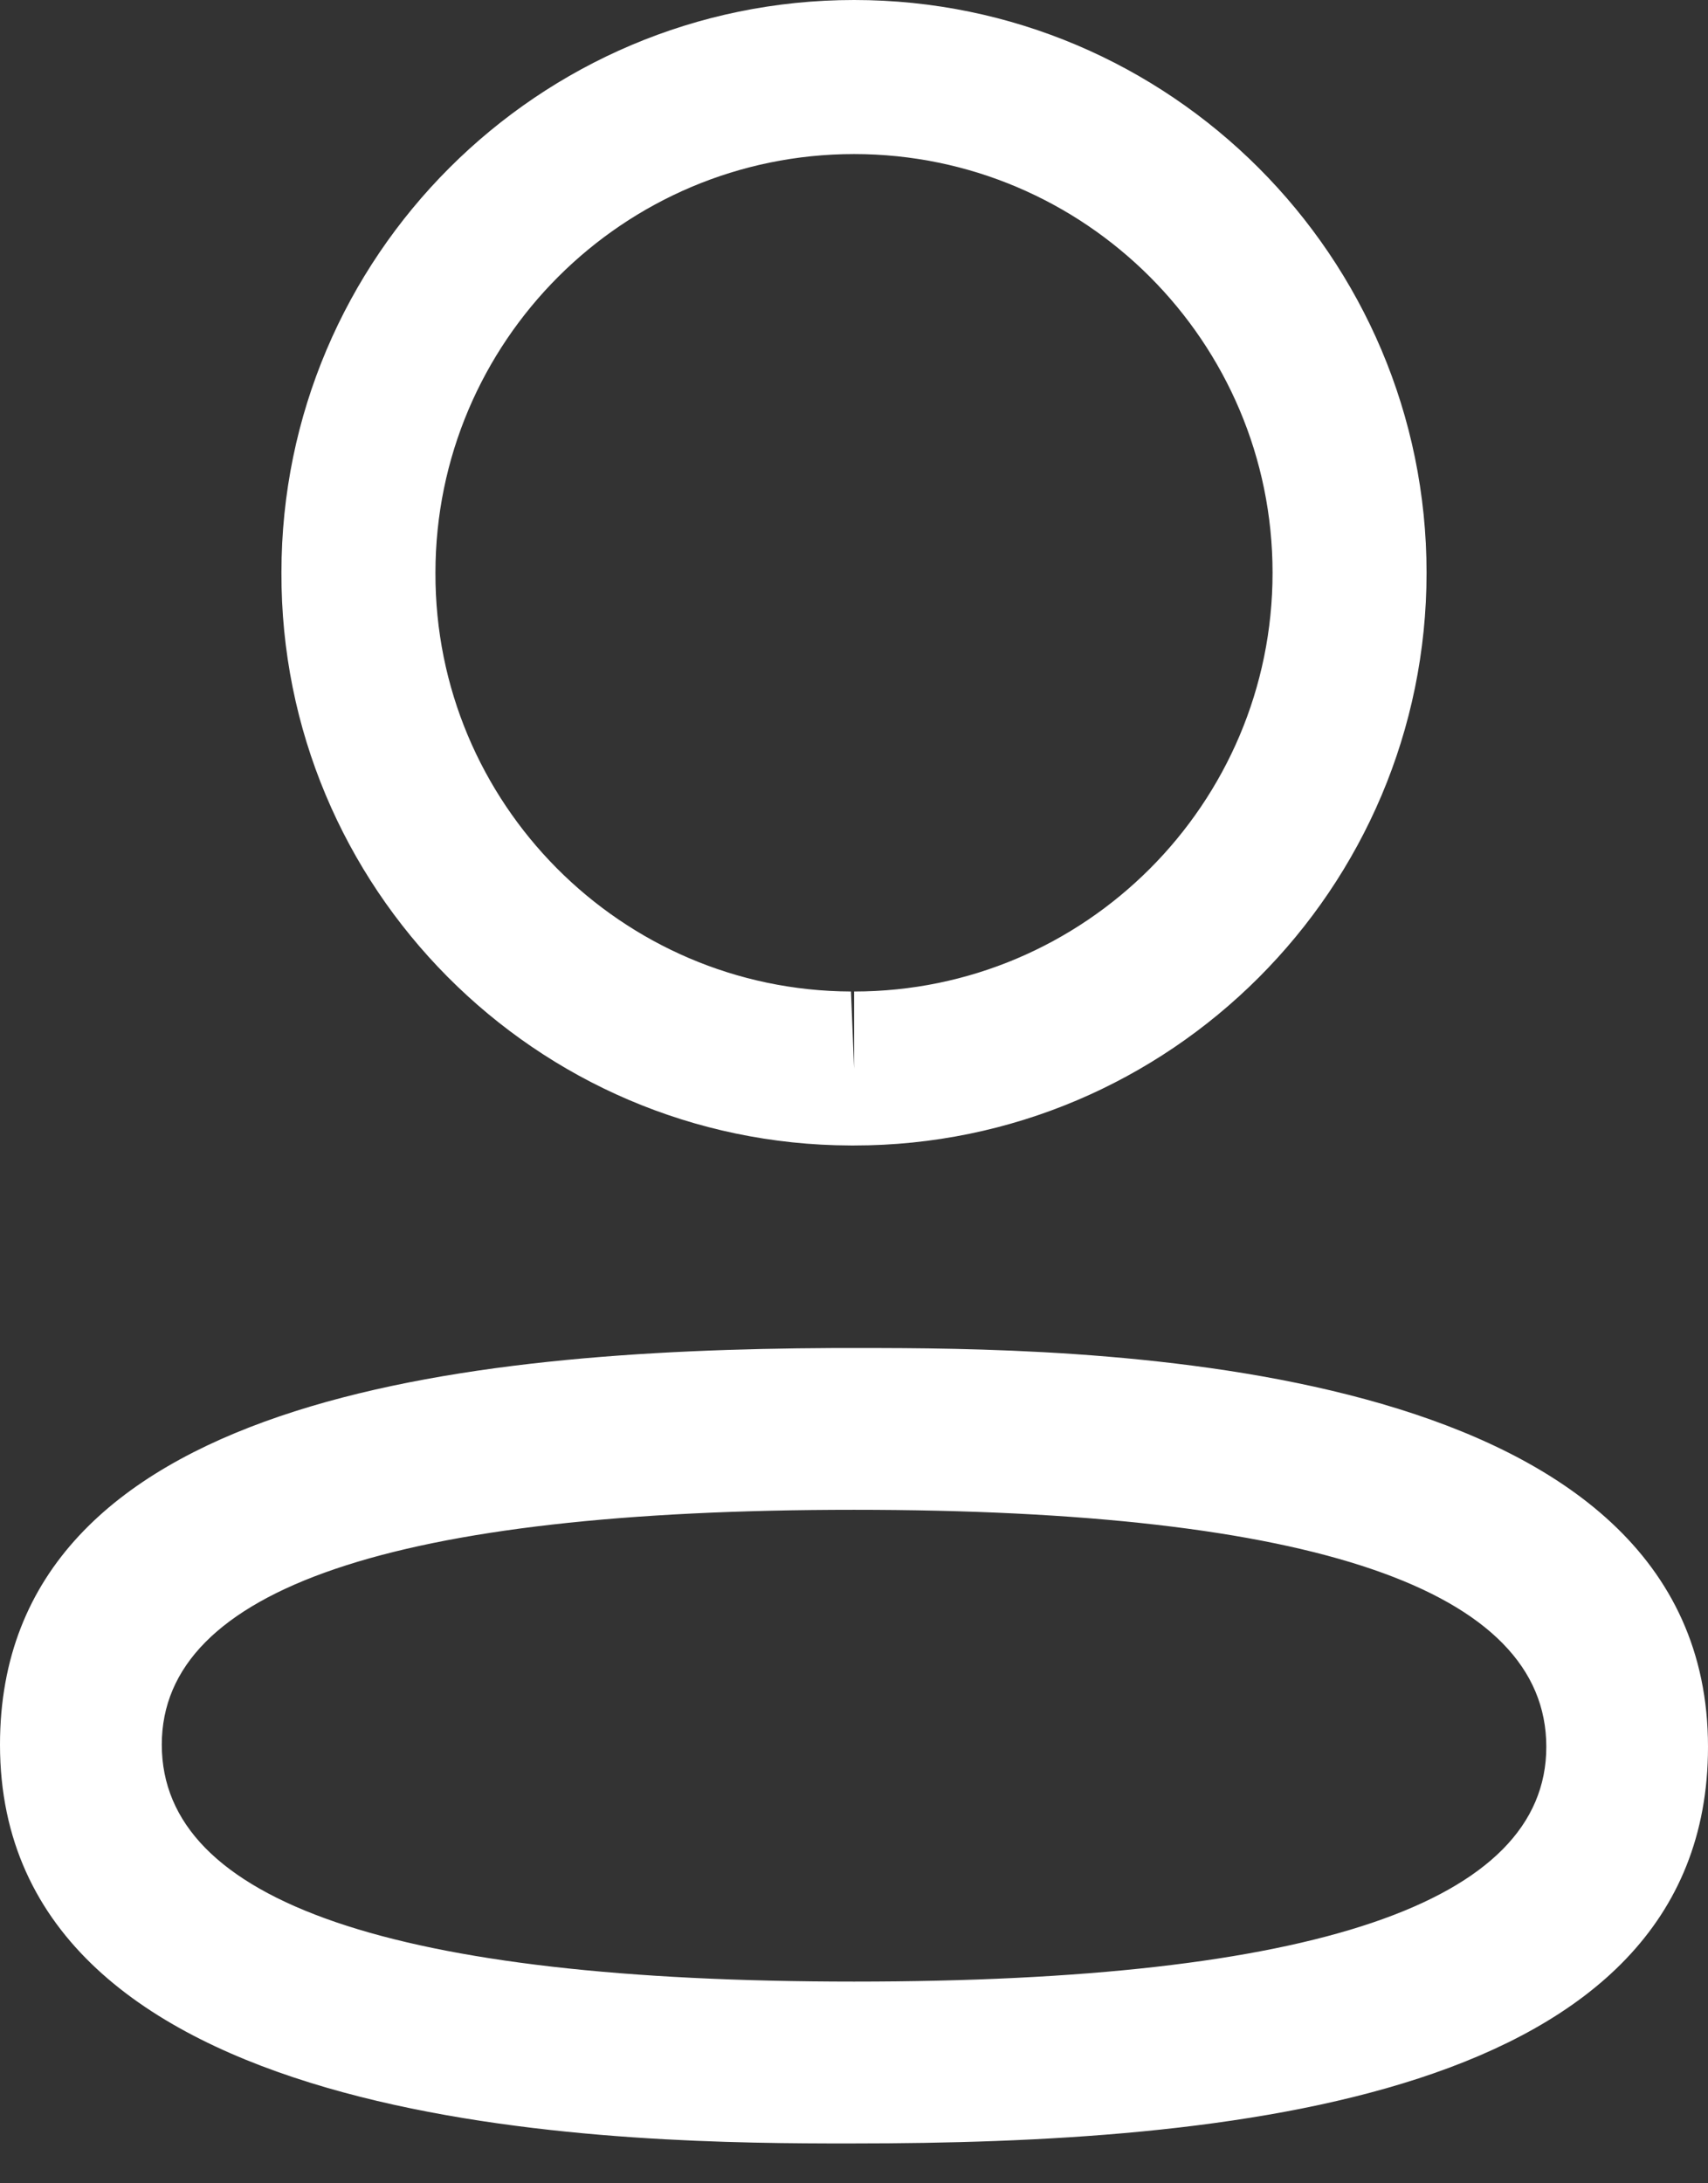 <svg width="18" height="23" viewBox="0 0 18 23" fill="none" xmlns="http://www.w3.org/2000/svg">
<rect x="0" y="0" width="18" height="23" fill="#333333" stroke="none"/>
<path fill-rule="evenodd" clip-rule="evenodd" d="M18 18.402C18 22.147 12.864 22.58 9.001 22.58L8.725 22.58C6.264 22.574 0 22.418 0 18.379C0 14.71 4.93 14.22 8.763 14.201L9.278 14.201C11.738 14.207 18 14.362 18 18.402ZM9.001 15.905C4.159 15.905 1.705 16.737 1.705 18.379C1.705 20.036 4.159 20.875 9.001 20.875C13.842 20.875 16.296 20.044 16.296 18.402C16.296 16.745 13.842 15.905 9.001 15.905ZM9.001 0C12.328 0 15.034 2.707 15.034 6.034C15.034 9.361 12.328 12.067 9.001 12.067H8.965C5.644 12.057 2.955 9.349 2.966 6.031C2.966 2.707 5.673 0 9.001 0ZM9.001 1.623C6.568 1.623 4.589 3.601 4.589 6.034C4.581 8.459 6.545 10.436 8.968 10.445L9.001 11.257V10.445C11.433 10.445 13.411 8.466 13.411 6.034C13.411 3.601 11.433 1.623 9.001 1.623Z" fill="white"/>
</svg>
